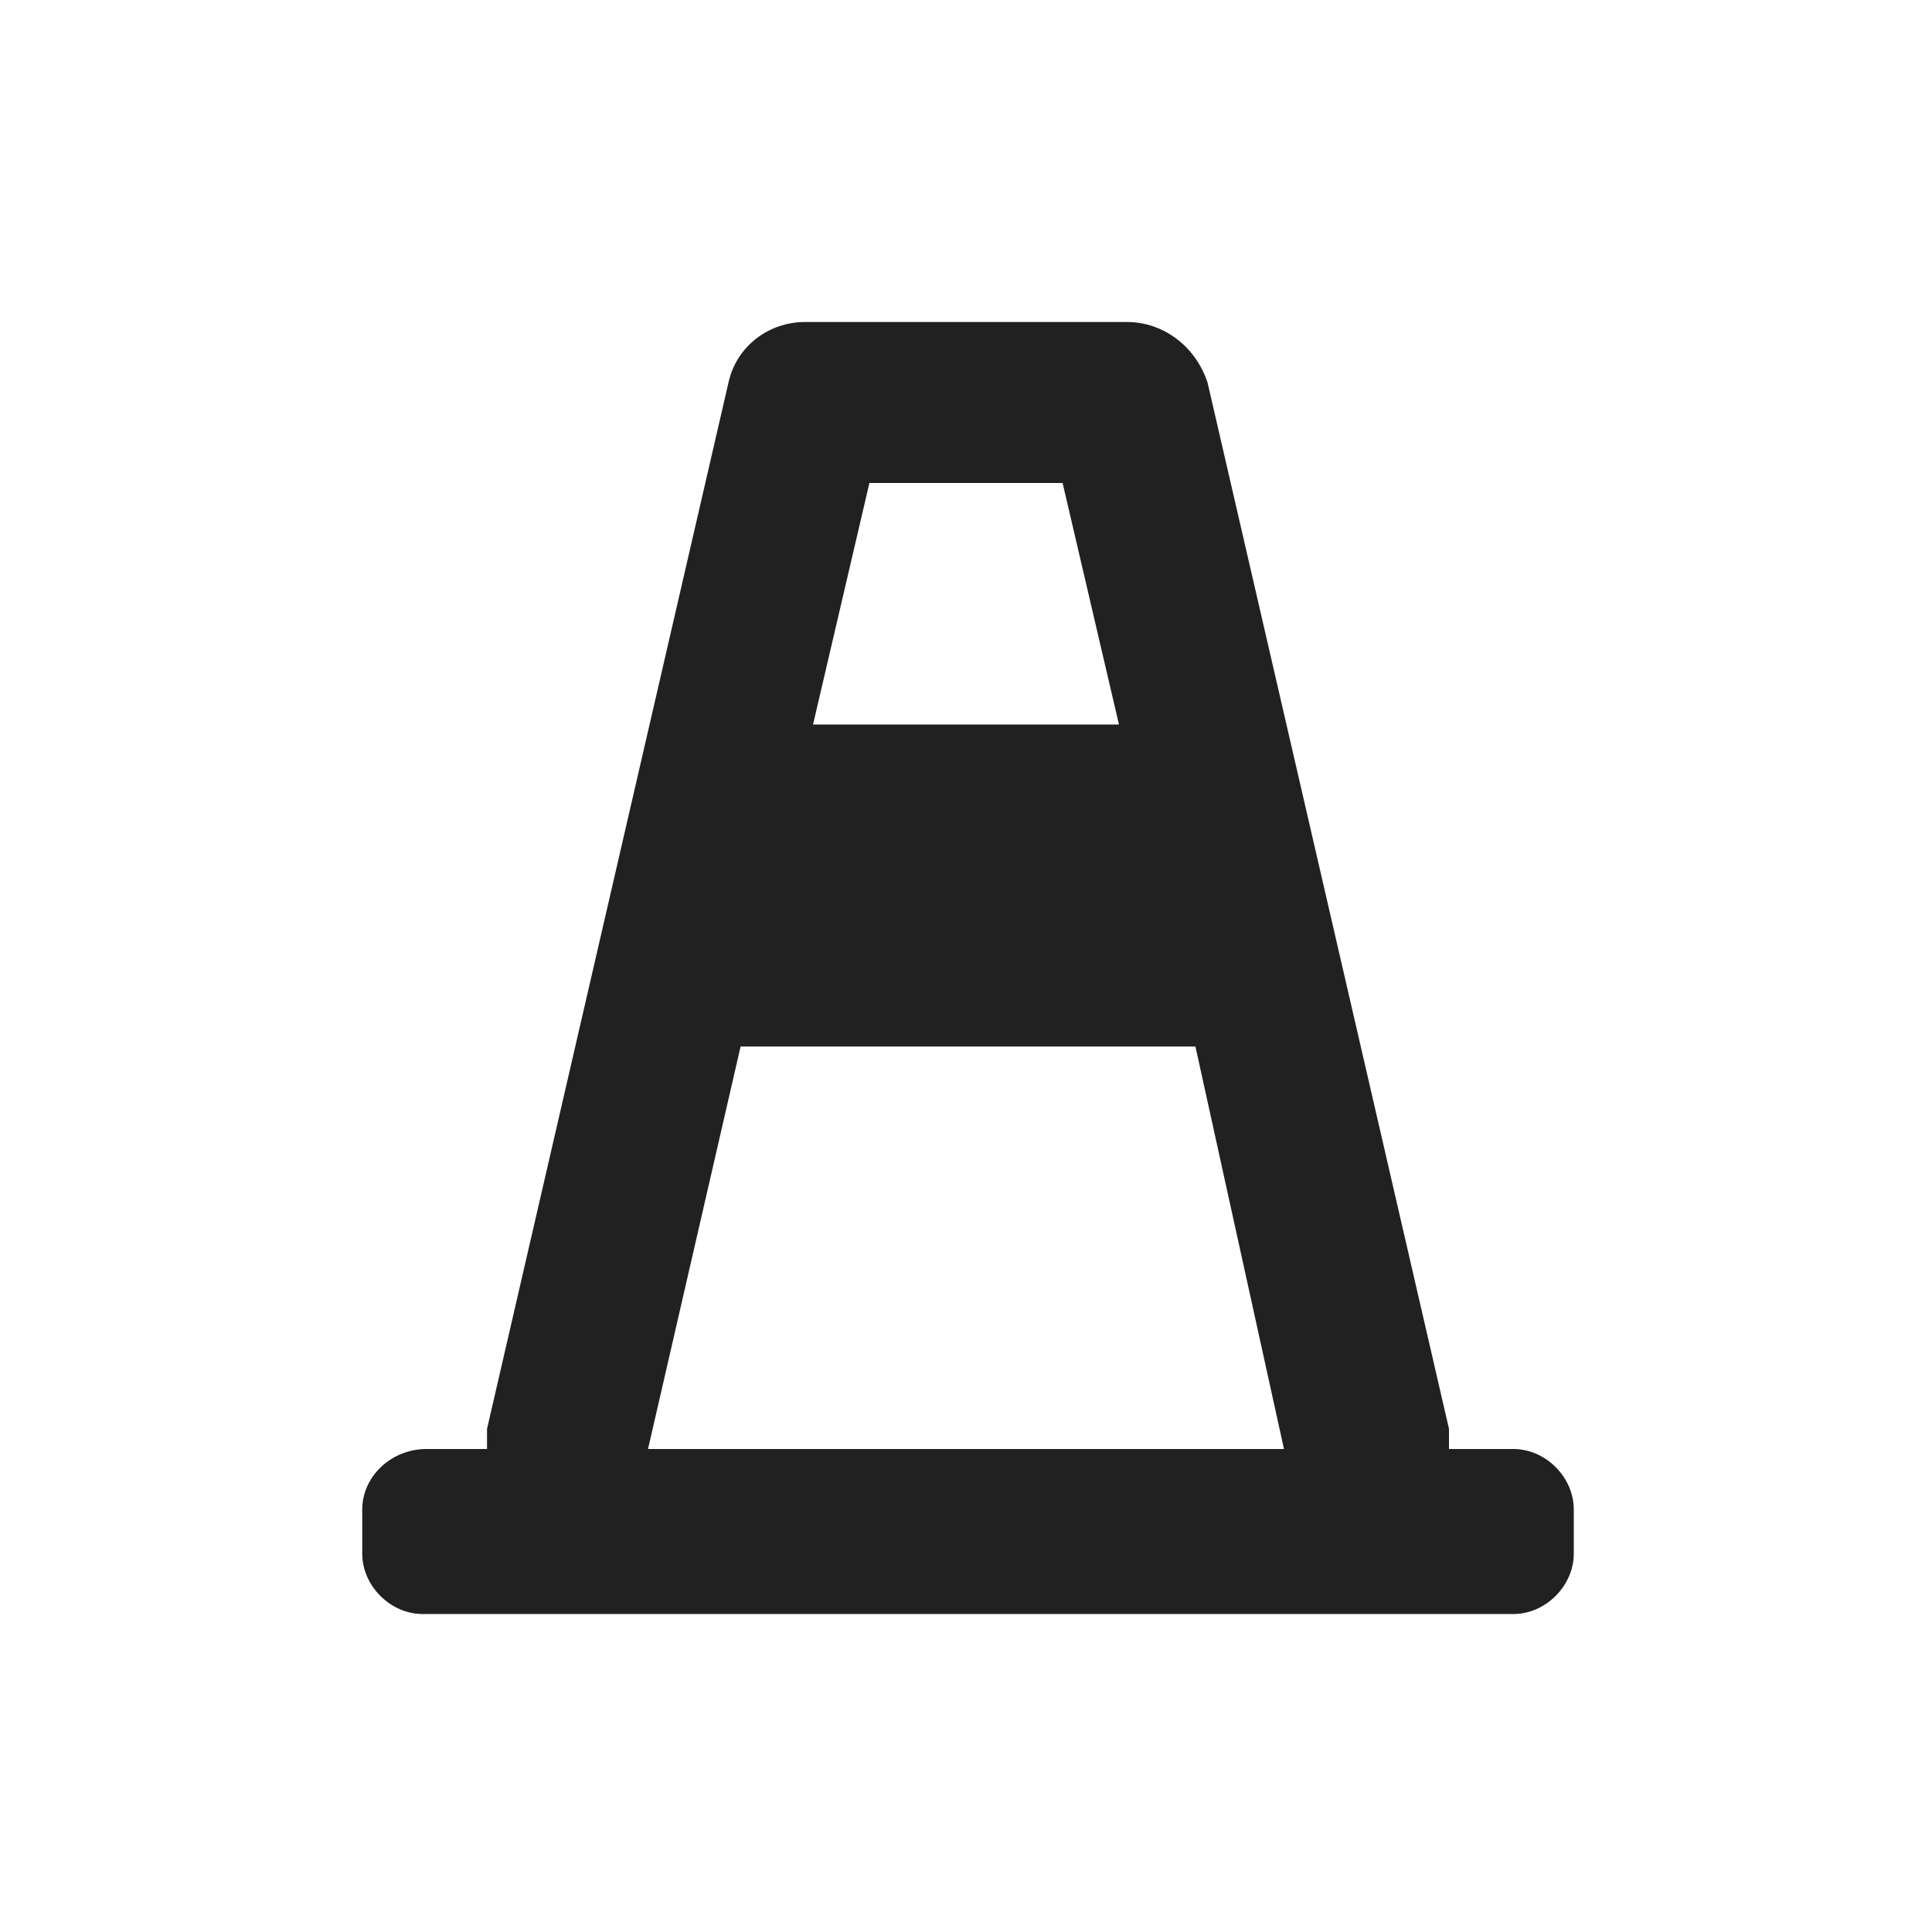 <?xml version="1.0" encoding="UTF-8"?>
<svg width="24px" height="24px" viewBox="0 0 24 24" version="1.1" xmlns="http://www.w3.org/2000/svg" xmlns:xlink="http://www.w3.org/1999/xlink">
    <title>⭕ Flag / Maintenance Mode</title>
    <defs>
        <path d="M4.5,18.75 L4.5,19.3 C4.5,19.7 4.85,20.05 5.25,20.05 L18.8,20.05 C19.2,20.05 19.55,19.7 19.55,19.3 L19.55,18.75 C19.55,18.35 19.2,18 18.8,18 L18,18 L18,17.75 L15,4.75 C14.85,4.3 14.45,4 14,4 L10,4 C9.55,4 9.15,4.3 9.05,4.75 L6.05,17.75 L6.05,18 L5.3,18 C4.85,18 4.5,18.35 4.5,18.75 L4.5,18.75 Z M13.2,6 L13.9,9 L10.1,9 L10.8,6 L13.2,6 L13.2,6 Z M9.2,13 L14.85,13 L15.95,18 L8.05,18 L9.2,13 L9.2,13 Z" id="path-1"></path>
    </defs>
    <g id="⭕-Flag-/-Maintenance-Mode" stroke="none" stroke-width="1" fill="none" fill-rule="evenodd">
        <mask id="mask-2" fill="white">
            <use xlink:href="#path-1"></use>
        </mask>
        <use id="Color" fill="#212121" xlink:href="#path-1"></use>
    </g>
</svg>